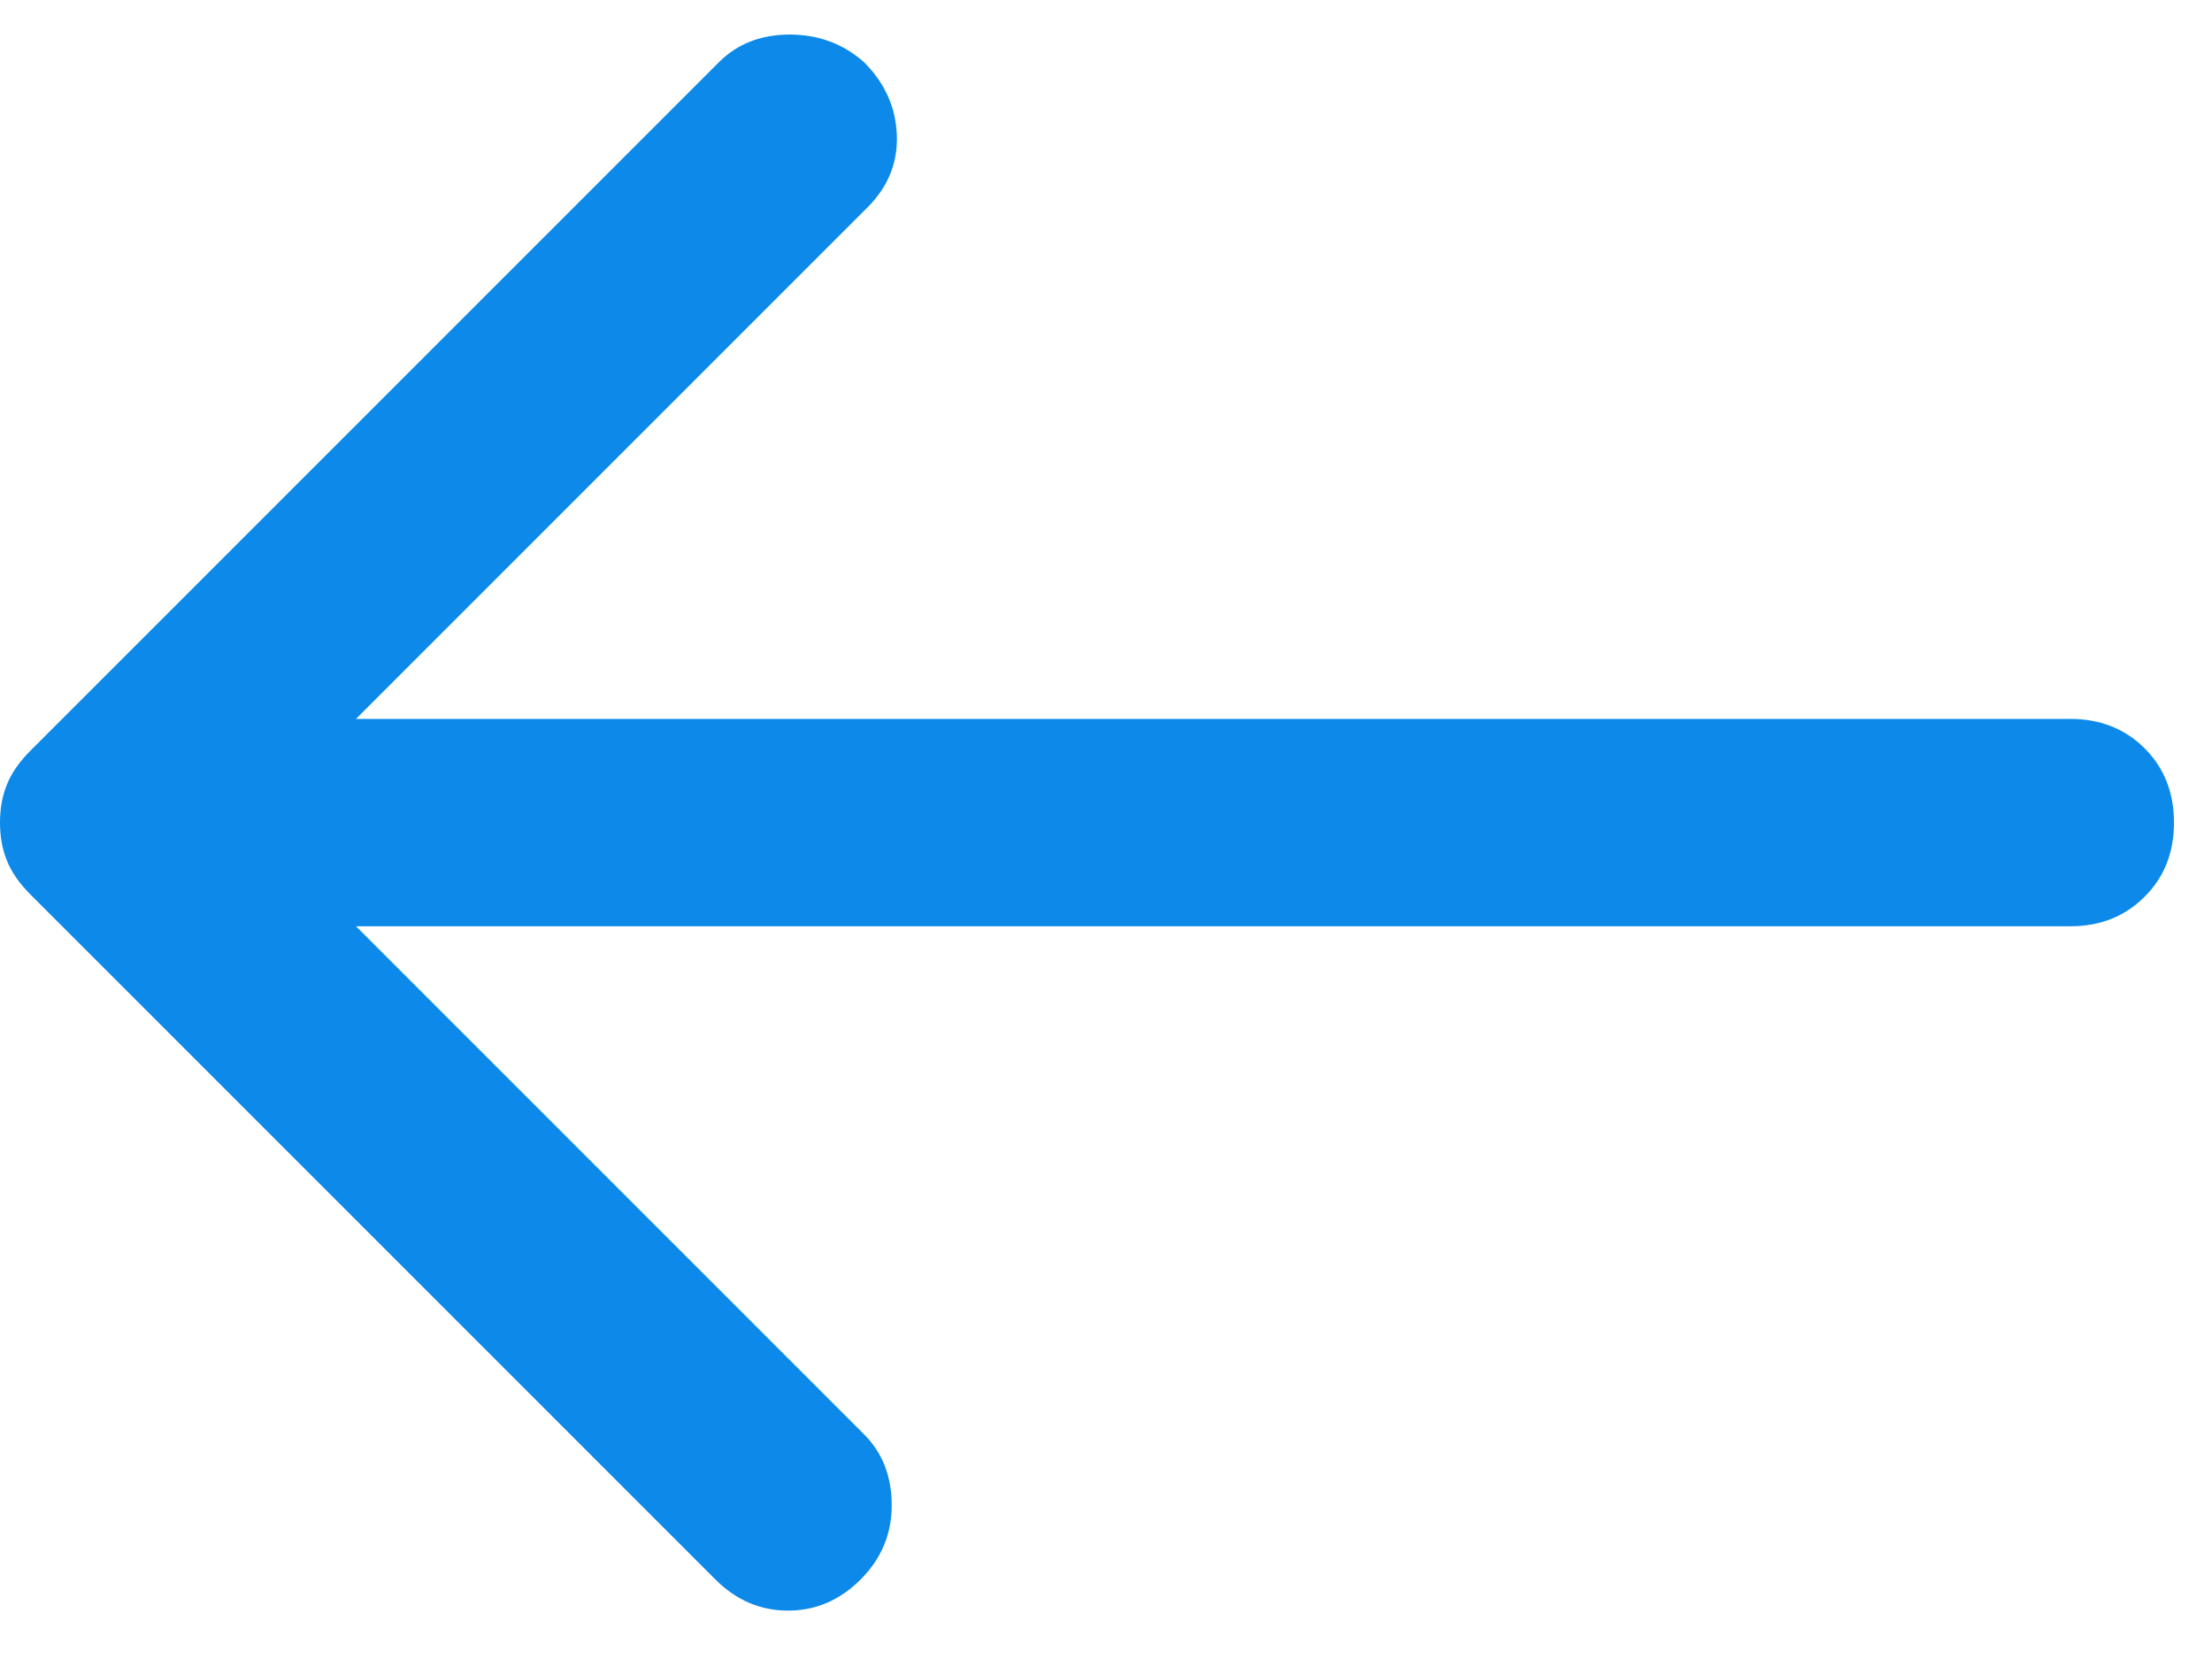 <svg width="16" height="12" viewBox="0 0 16 12" fill="none" xmlns="http://www.w3.org/2000/svg">
<path d="M6.225 11.425C6.375 11.275 6.45 11.096 6.45 10.887C6.45 10.679 6.383 10.508 6.25 10.375L2.575 6.7H14.975C15.191 6.7 15.37 6.629 15.512 6.487C15.654 6.346 15.725 6.167 15.725 5.95C15.725 5.733 15.654 5.554 15.512 5.412C15.37 5.271 15.191 5.2 14.975 5.2H2.575L6.275 1.5C6.425 1.35 6.495 1.175 6.487 0.975C6.479 0.775 6.4 0.6 6.25 0.45C6.1 0.317 5.92 0.25 5.712 0.25C5.504 0.25 5.333 0.317 5.2 0.45L0.225 5.425C0.141 5.508 0.083 5.592 0.05 5.675C0.016 5.758 -0 5.85 -0 5.95C-0 6.05 0.016 6.142 0.05 6.225C0.083 6.308 0.141 6.392 0.225 6.475L5.175 11.425C5.325 11.575 5.5 11.65 5.7 11.65C5.9 11.65 6.075 11.575 6.225 11.425Z" fill="#0C89E9"/>
</svg>
